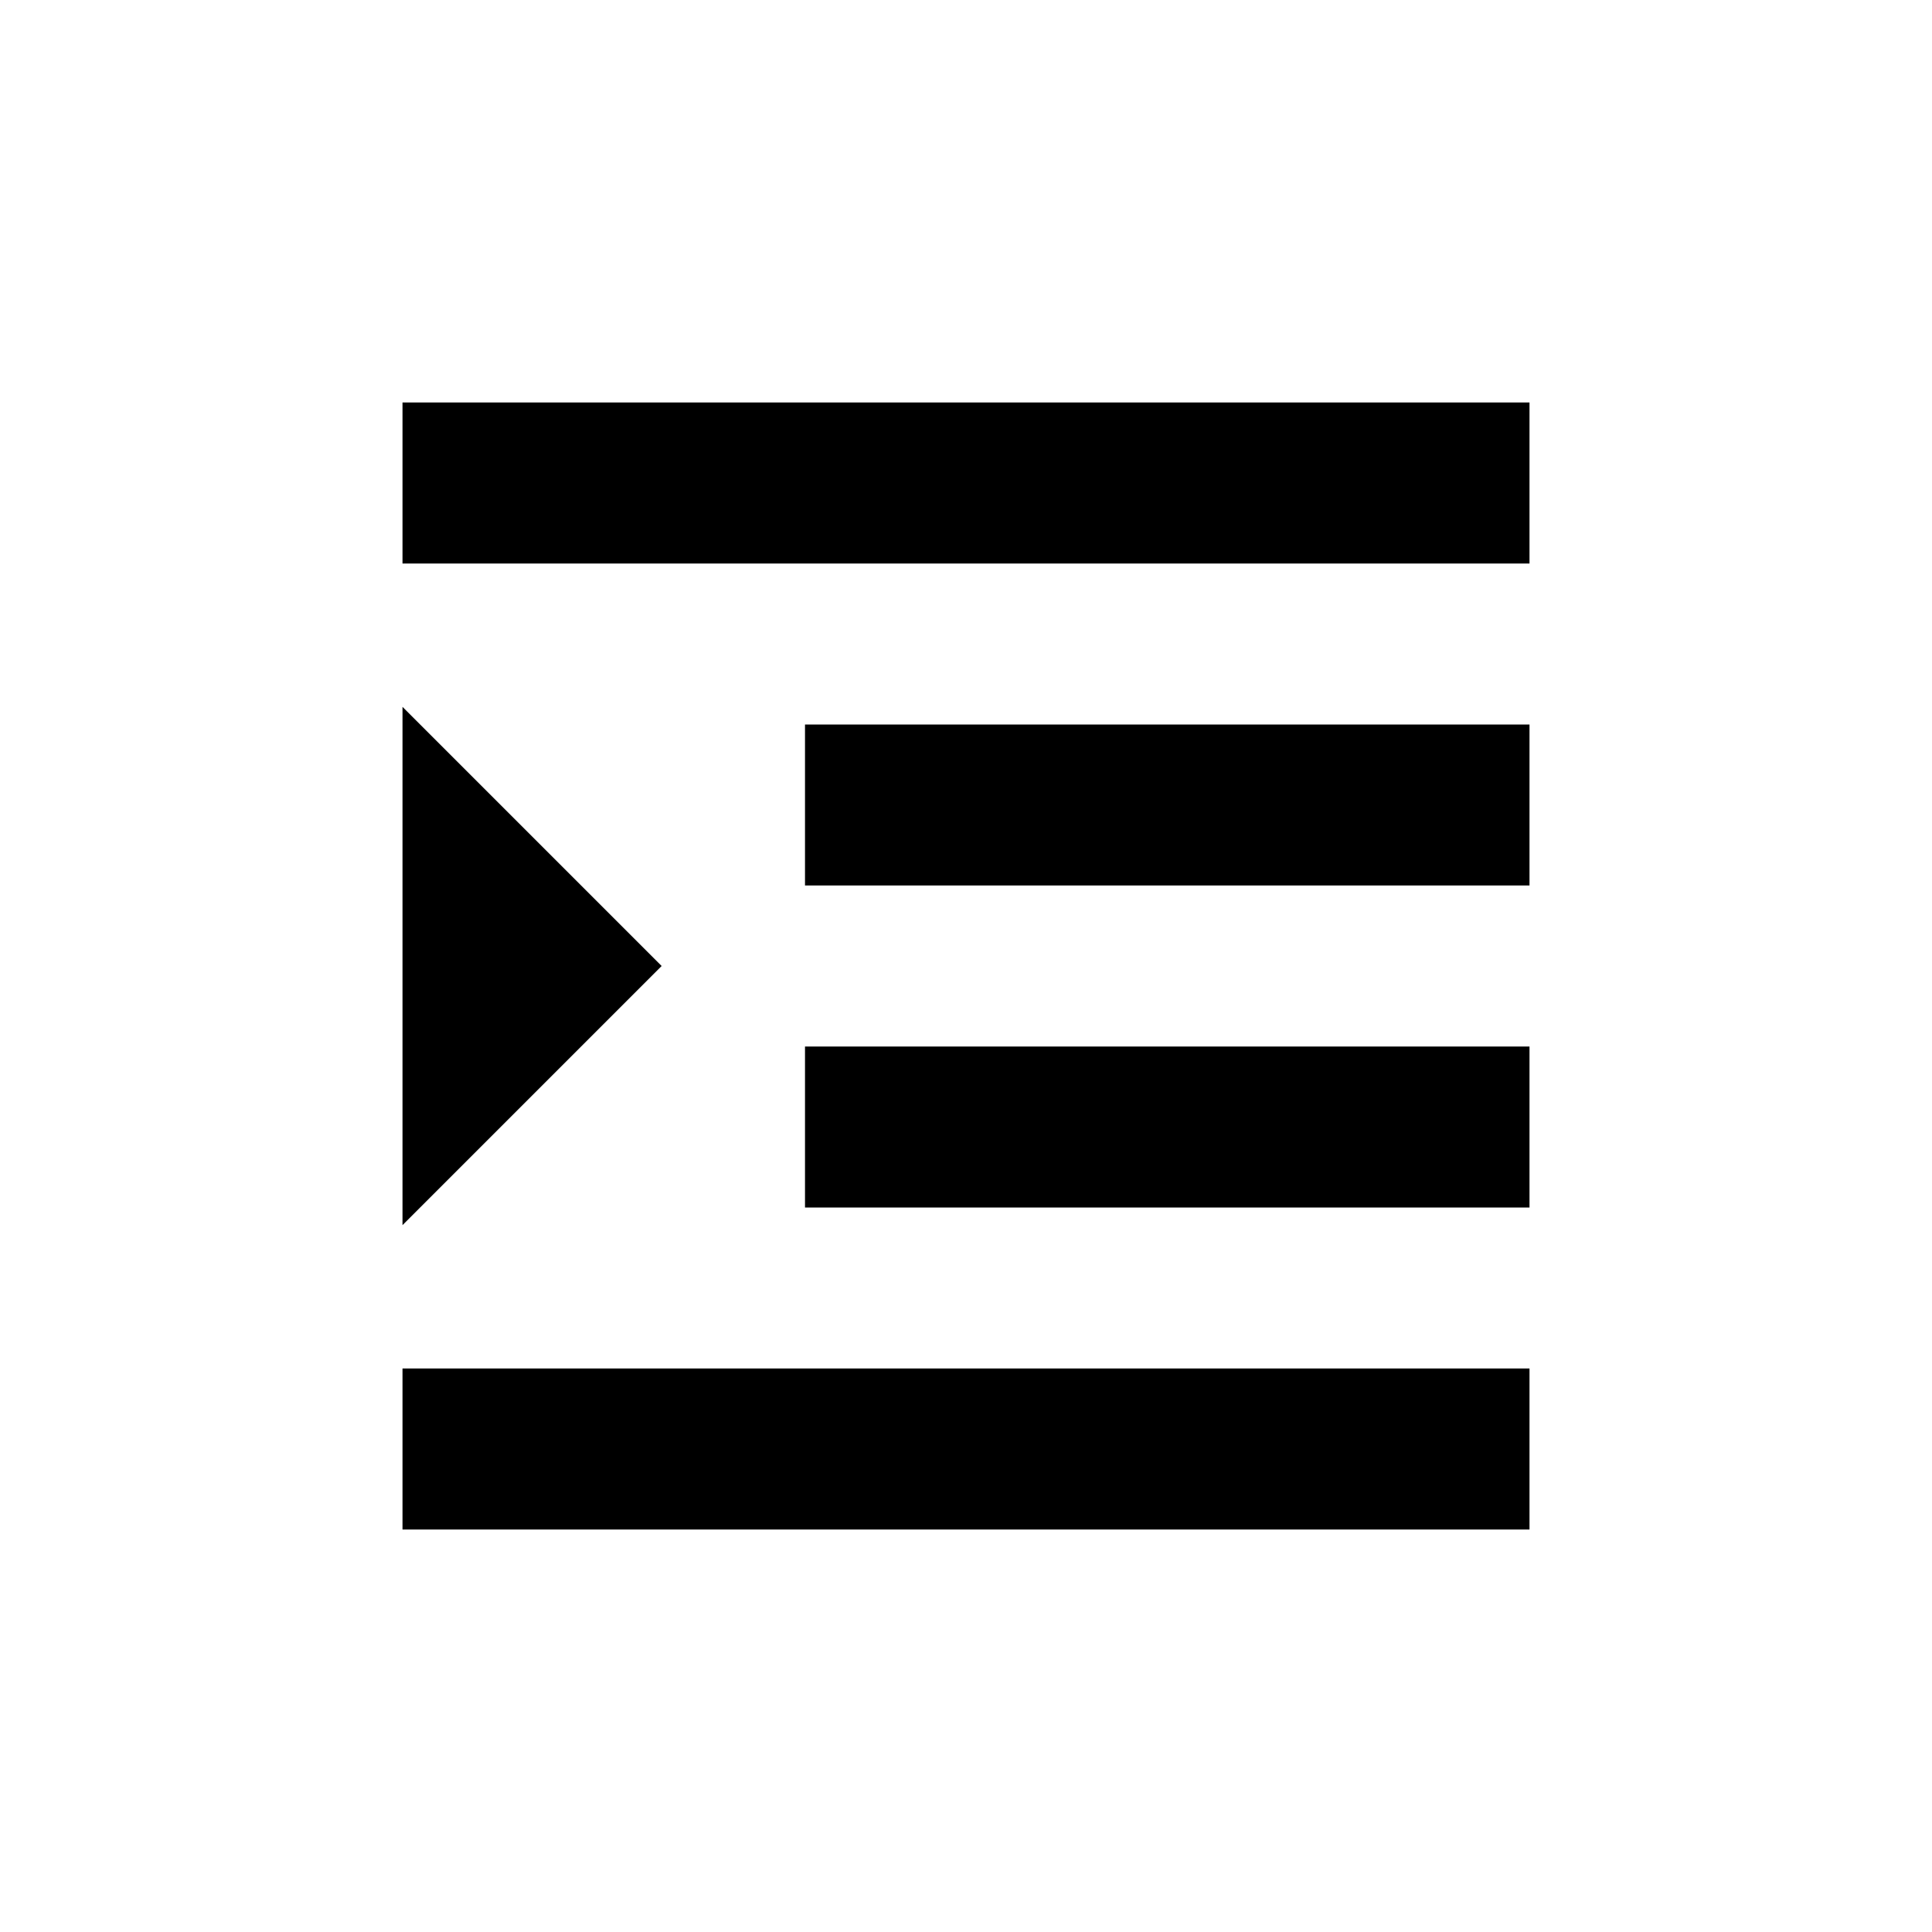 <svg width="24" height="24" viewBox="0 0 24 24" fill="none" xmlns="http://www.w3.org/2000/svg">
<path d="M10 15H19V13H10V15ZM5 19H19V17H5V19ZM5 5V7H19V5H5ZM10 11H19V9H10V11ZM5 8.781V15.219L8.219 12L5 8.781Z" fill="black"/>
</svg>
